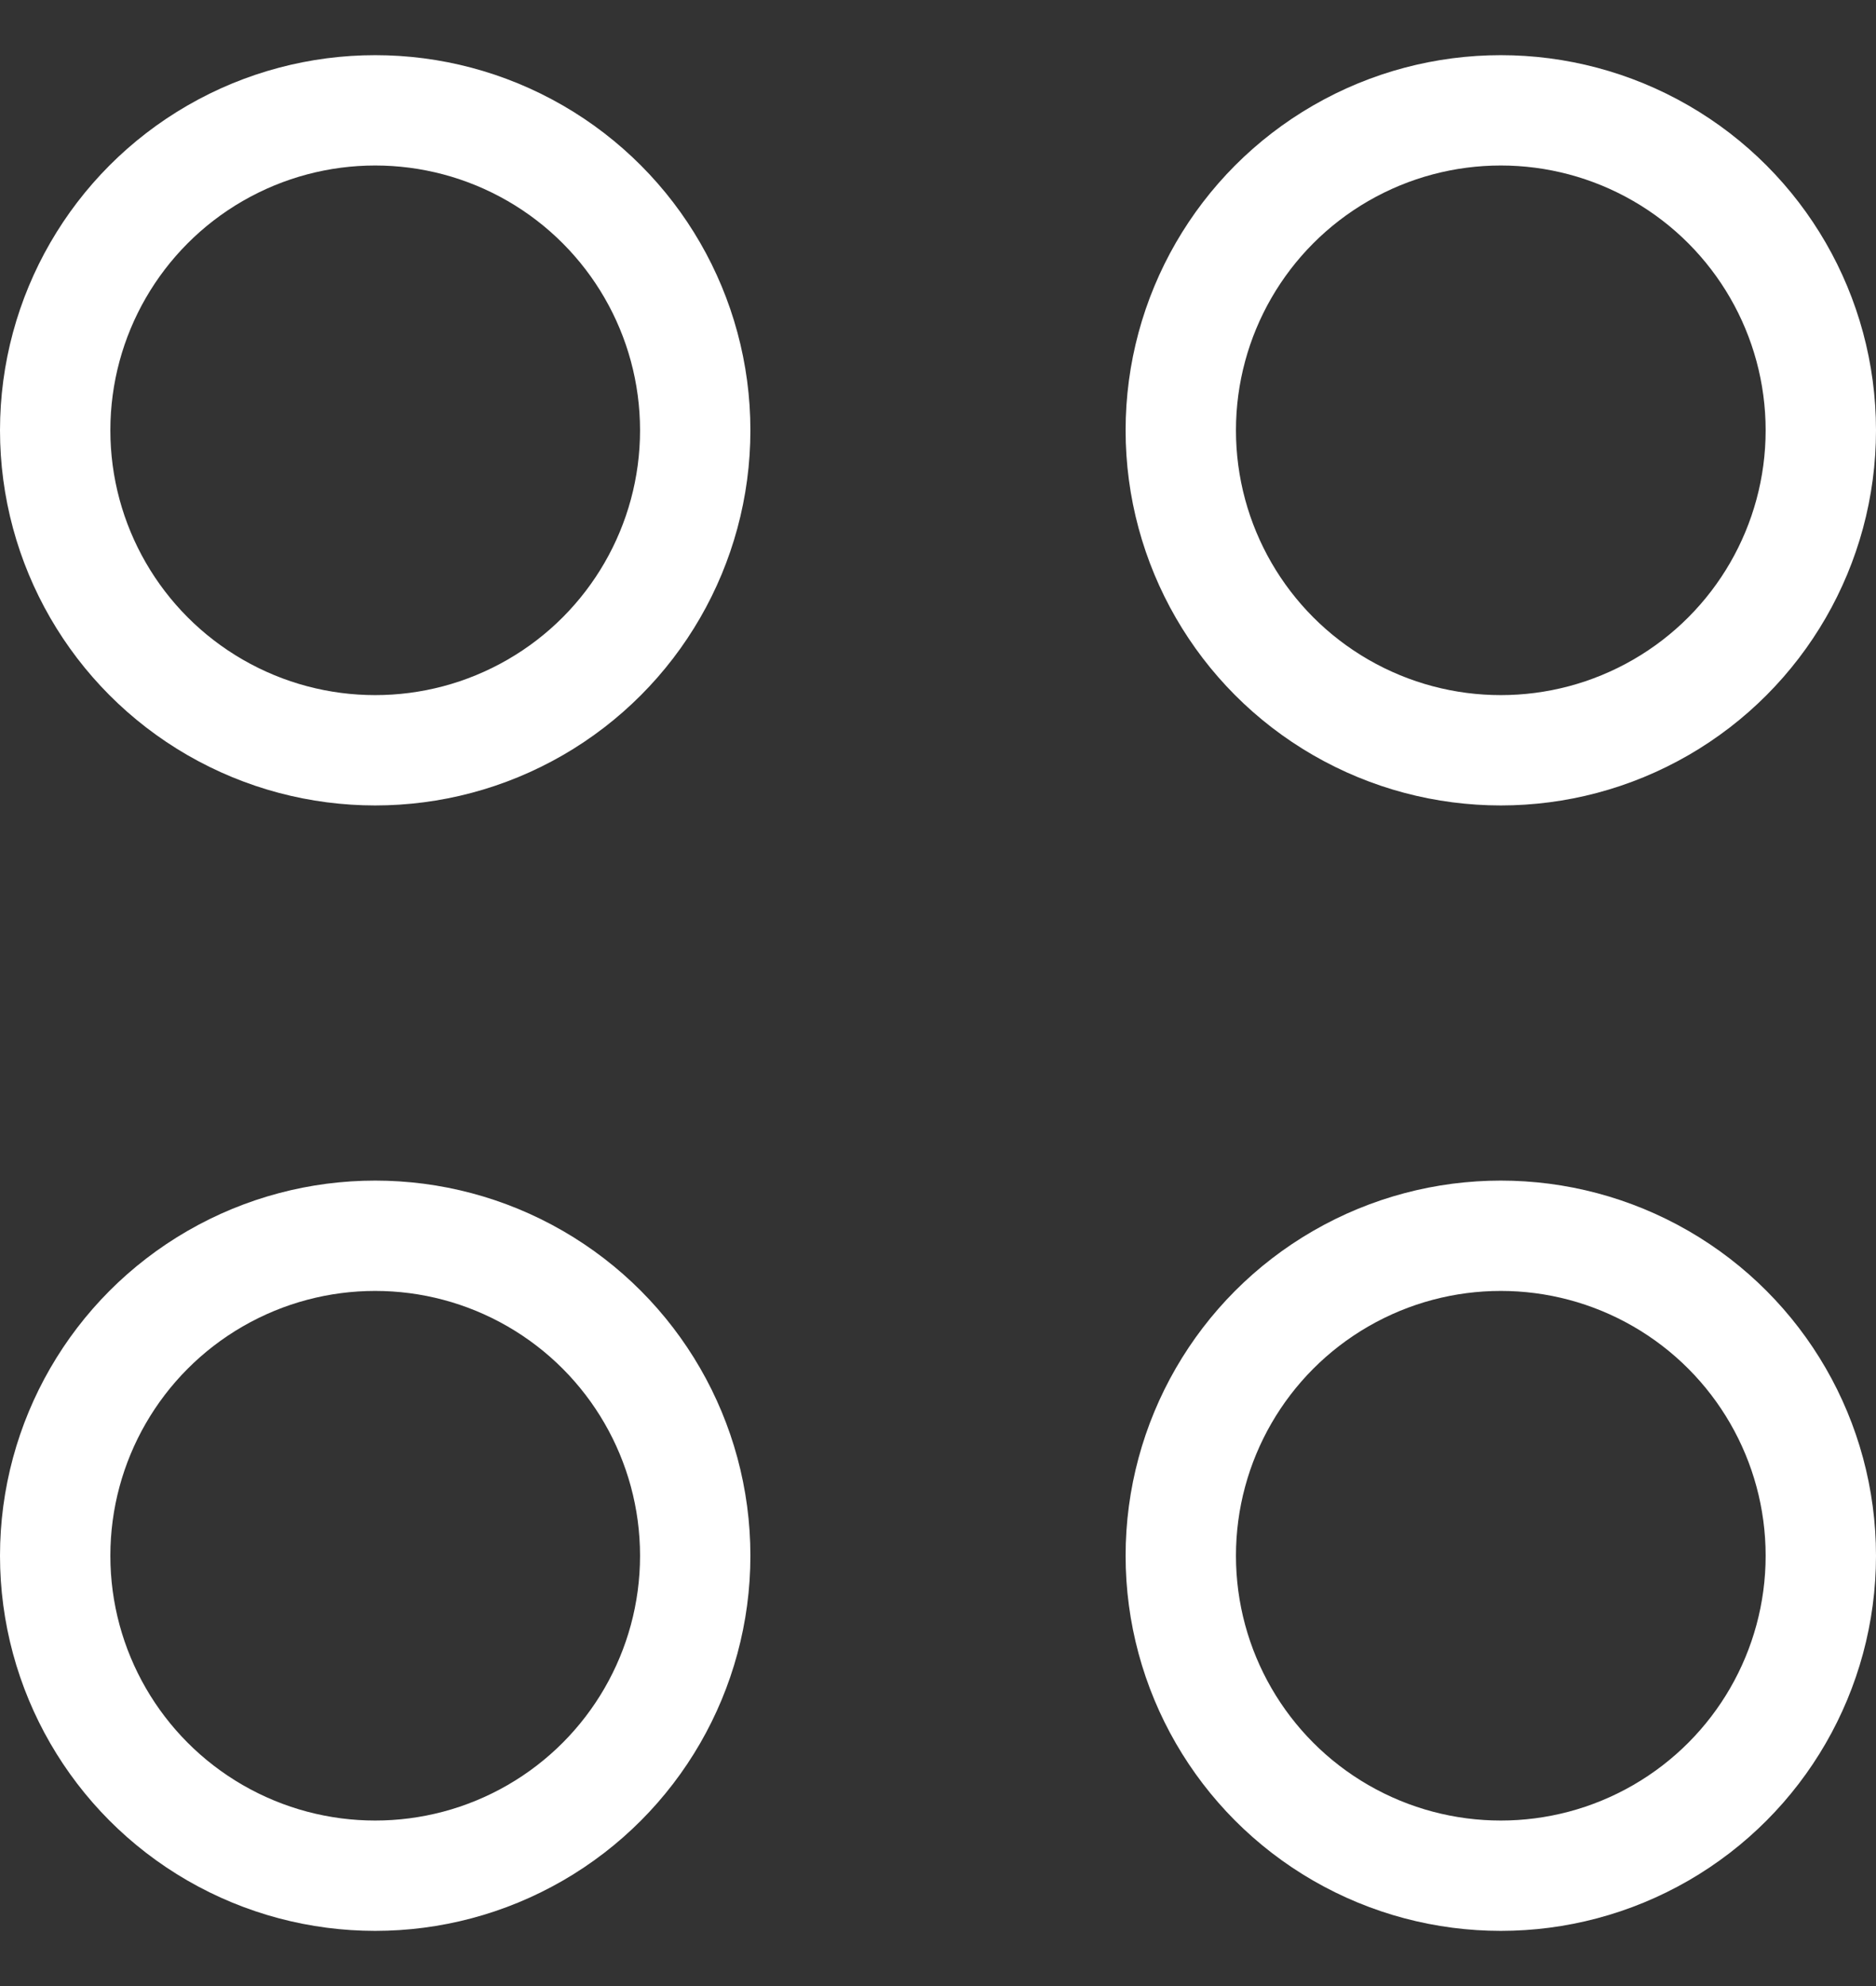<svg width="17" height="18" viewBox="0 0 17 18" fill="none" xmlns="http://www.w3.org/2000/svg">
<rect x="0" y="0" width="17" height="18" fill="#333333" stroke="none"/>
<circle cx="3.4" cy="3.9" r="2.9" stroke="white"/>
<circle cx="13.6" cy="3.9" r="2.9" stroke="white"/>
<circle cx="13.6" cy="14.1" r="2.9" stroke="white"/>
<circle cx="3.4" cy="14.1" r="2.9" stroke="white"/>
</svg>
